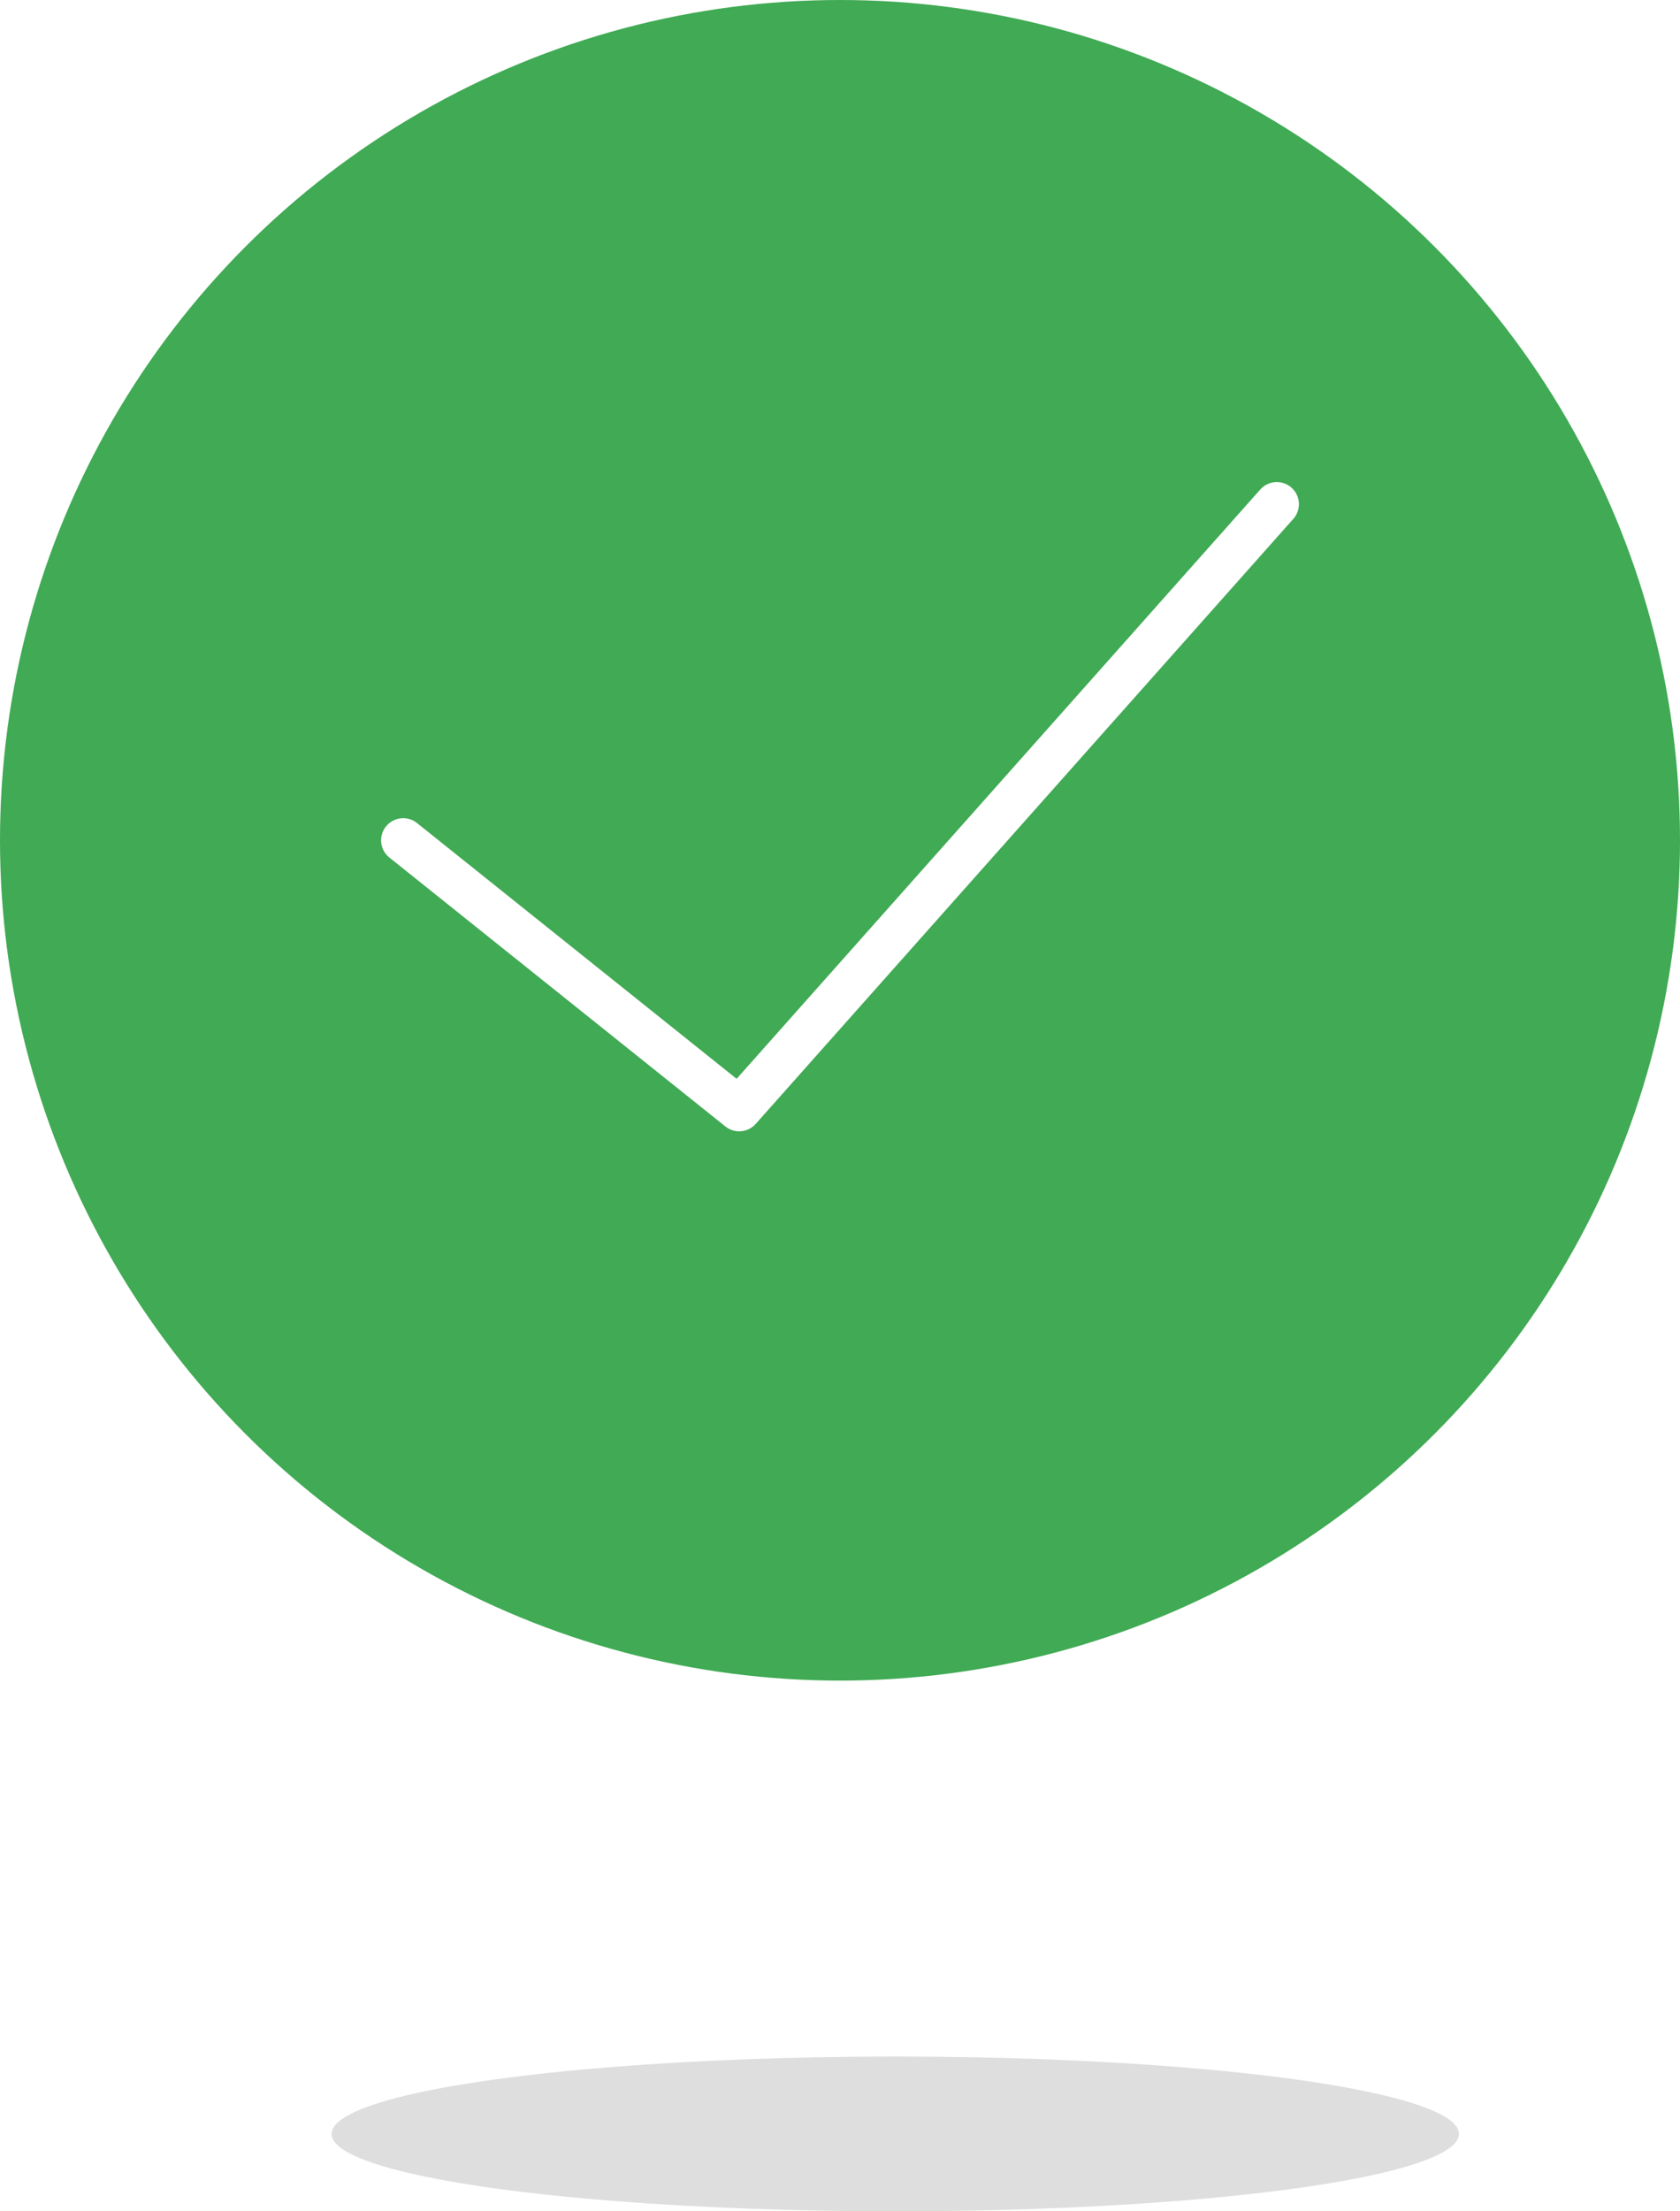 <svg width="76" height="100" viewBox="0 0 76 100" fill="none" xmlns="http://www.w3.org/2000/svg">
<circle cx="38" cy="38" r="38" fill="#40AA54"/>
<path d="M57.76 22.8L33.44 50.16L18.24 38" stroke="white" stroke-width="2" stroke-linecap="round" stroke-linejoin="round"/>
<g opacity="0.14" filter="url(#filter0_b_740_36)">
<ellipse cx="40.5" cy="96.5" rx="25.5" ry="3.5" fill="black" fill-opacity="0.929"/>
</g>
<defs>
<filter id="filter0_b_740_36" x="12" y="90" width="57" height="13" filterUnits="userSpaceOnUse" color-interpolation-filters="sRGB">
<feFlood flood-opacity="0" result="BackgroundImageFix"/>
<feGaussianBlur in="BackgroundImageFix" stdDeviation="1.5"/>
<feComposite in2="SourceAlpha" operator="in" result="effect1_backgroundBlur_740_36"/>
<feBlend mode="normal" in="SourceGraphic" in2="effect1_backgroundBlur_740_36" result="shape"/>
</filter>
</defs>
</svg>
